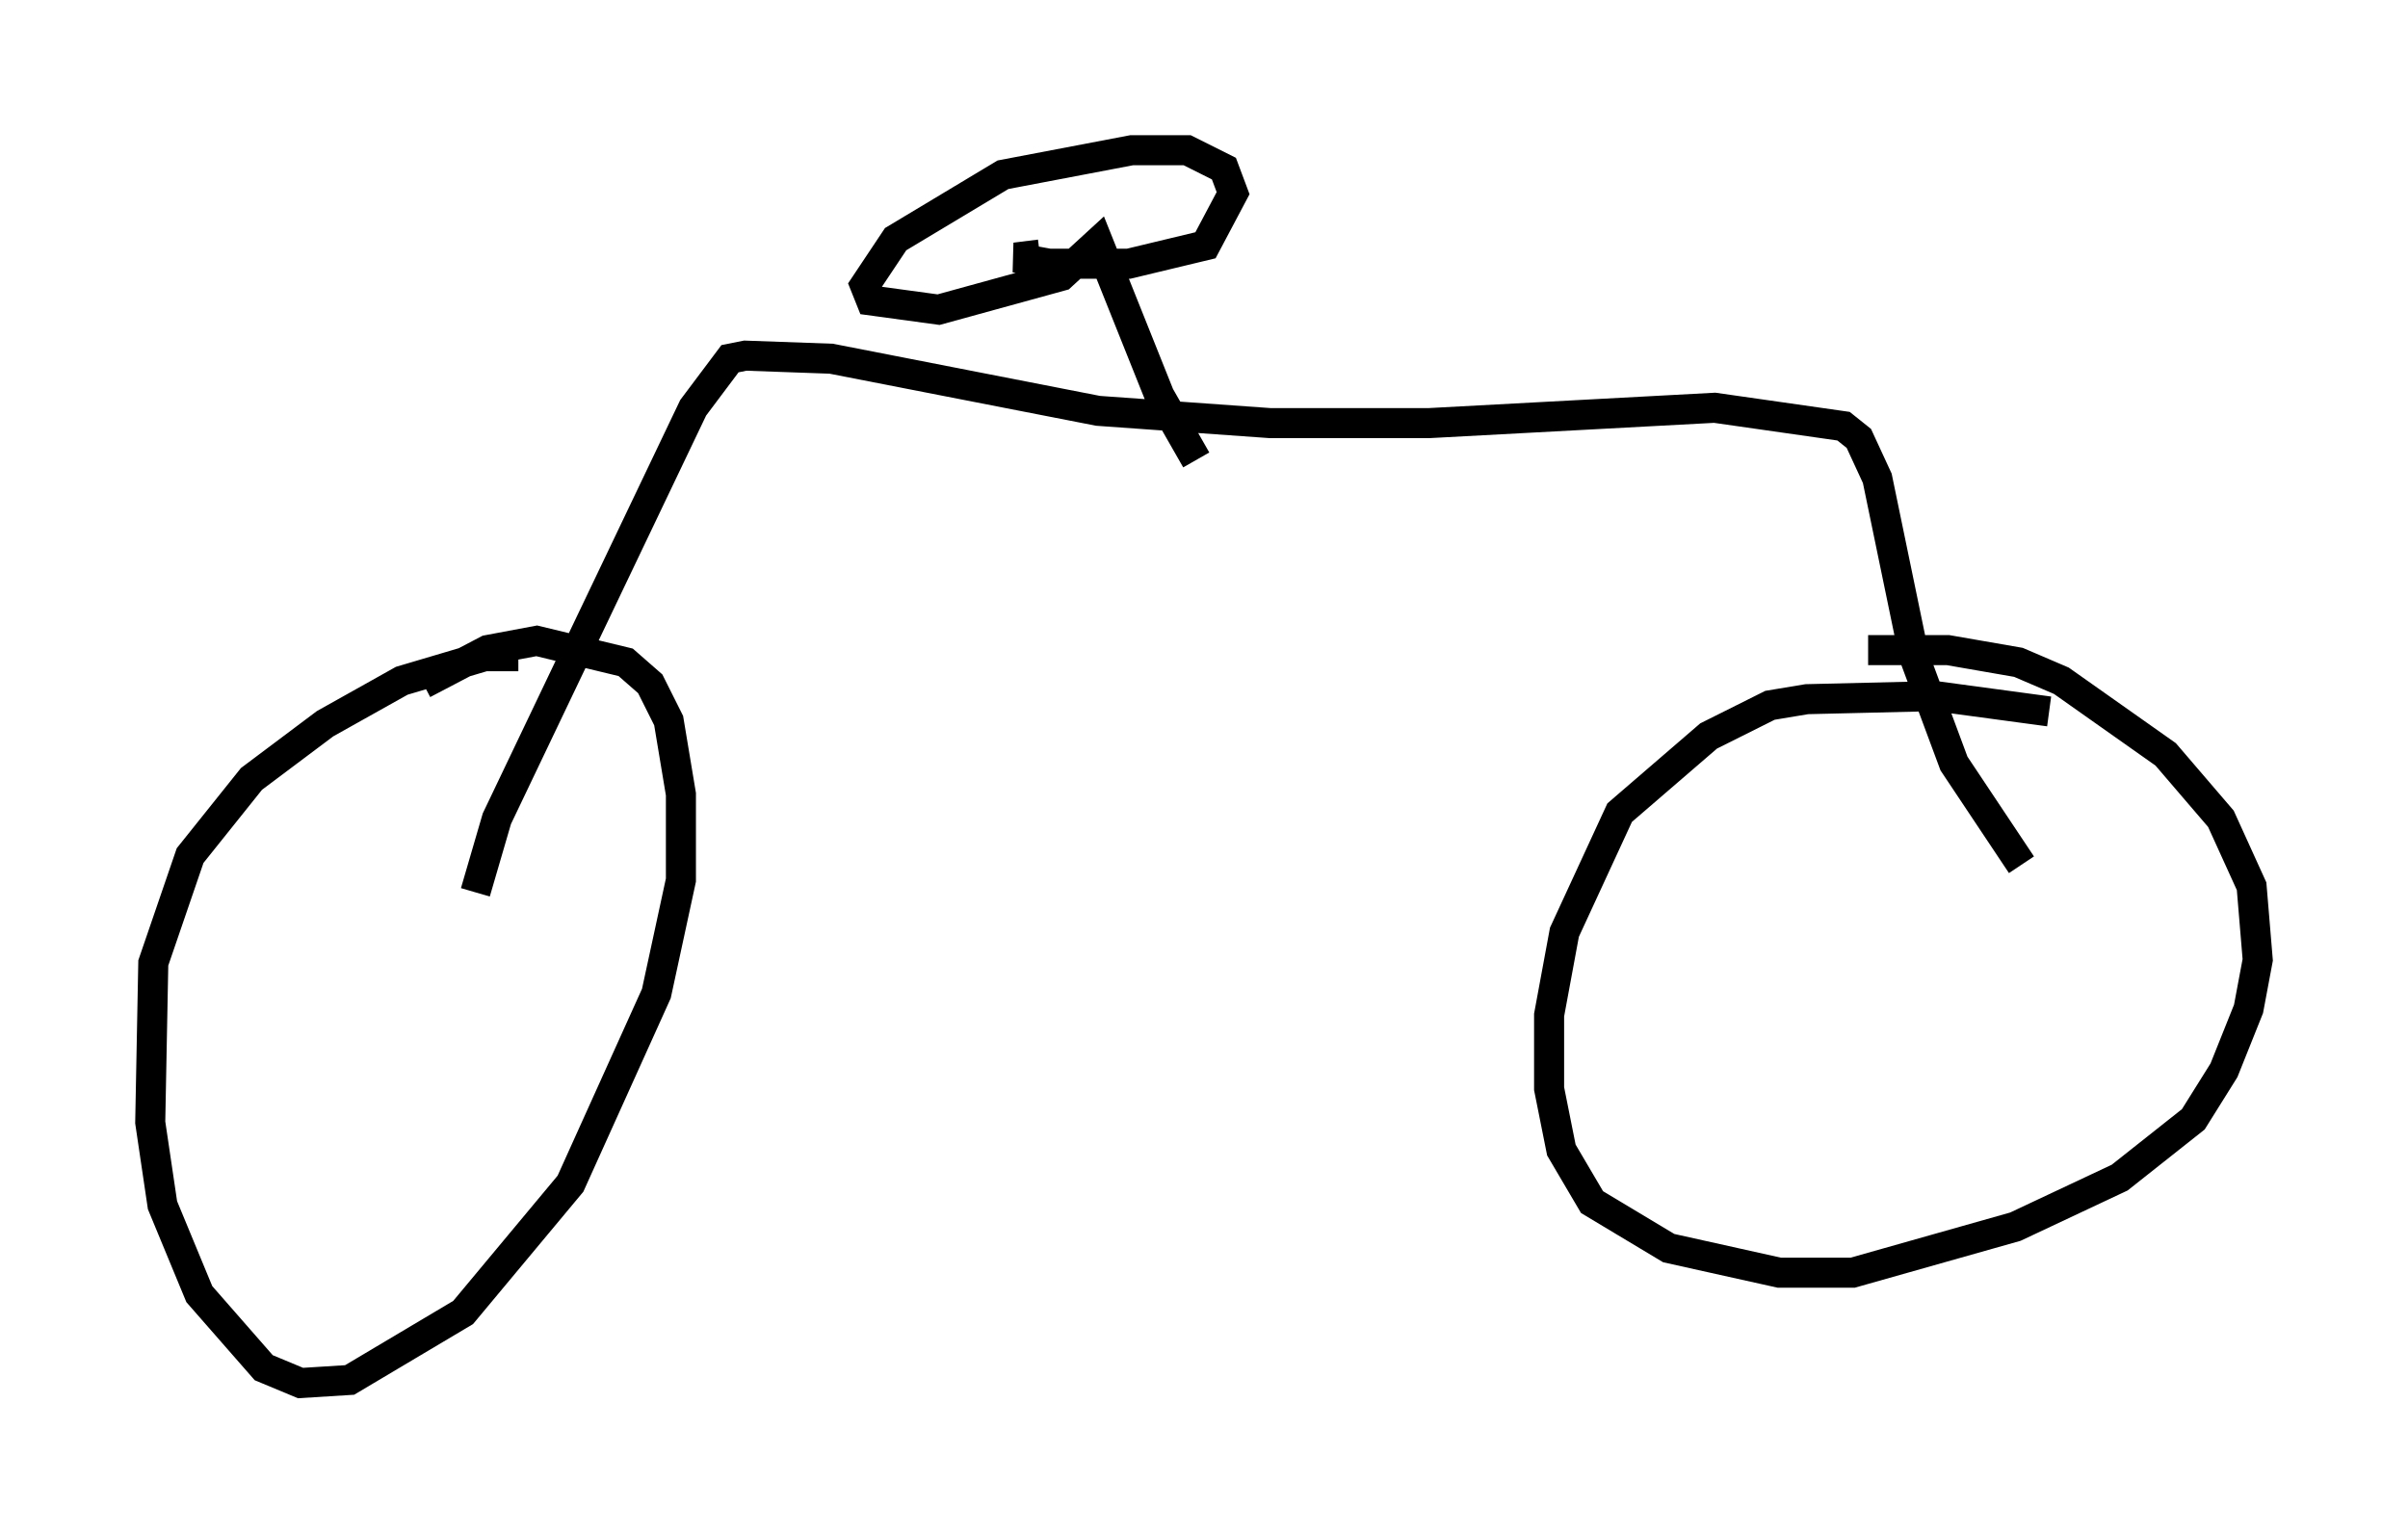 <?xml version="1.0" encoding="utf-8" ?>
<svg baseProfile="full" height="51.038" version="1.1" width="80.132" xmlns="http://www.w3.org/2000/svg" xmlns:ev="http://www.w3.org/2001/xml-events" xmlns:xlink="http://www.w3.org/1999/xlink"><defs /><rect fill="white" height="51.038" width="80.132" x="0" y="0" /><path d="M70.028, 24.498 m-1.838, -0.817 l-3.777, -0.51 -4.288, 0.102 l-1.225, 0.204 -2.042, 1.021 l-2.96, 2.552 -1.838, 3.981 l-0.51, 2.756 0.0, 2.45 l0.408, 2.042 1.021, 1.735 l2.552, 1.531 3.675, 0.817 l2.45, 0.0 5.41, -1.531 l3.471, -1.633 2.45, -1.94 l1.021, -1.633 0.817, -2.042 l0.306, -1.633 -0.204, -2.45 l-1.021, -2.246 -1.838, -2.144 l-3.471, -2.45 -1.429, -0.613 l-2.348, -0.408 -2.654, 0.0 m-44.917, 0.204 l-1.123, 0.0 -2.756, 0.817 l-2.552, 1.429 -2.45, 1.838 l-2.042, 2.552 -1.225, 3.573 l-0.102, 5.308 0.408, 2.756 l1.225, 2.96 2.144, 2.45 l1.225, 0.51 1.633, -0.102 l3.777, -2.246 3.573, -4.288 l2.858, -6.329 0.817, -3.777 l0.0, -2.858 -0.408, -2.45 l-0.613, -1.225 -0.817, -0.715 l-2.96, -0.715 -1.633, 0.306 l-2.144, 1.123 m1.735, 6.942 l0.715, -2.45 6.533, -13.679 l1.225, -1.633 0.51, -0.102 l2.858, 0.102 8.881, 1.735 l5.717, 0.408 5.308, 0.0 l9.494, -0.51 4.288, 0.613 l0.51, 0.408 0.613, 1.327 l1.225, 5.921 1.327, 3.573 l2.246, 3.369 m-27.461, -13.475 l-1.225, -2.144 -2.042, -5.104 l-1.225, 1.123 -4.083, 1.123 l-2.246, -0.306 -0.204, -0.51 l1.021, -1.531 3.573, -2.144 l4.288, -0.817 1.838, 0.0 l1.225, 0.613 0.306, 0.817 l-0.919, 1.735 -2.552, 0.613 l-2.654, 0.0 -1.123, -0.204 l0.817, -0.102 " fill="none" stroke="black" stroke-width="1" /></svg>